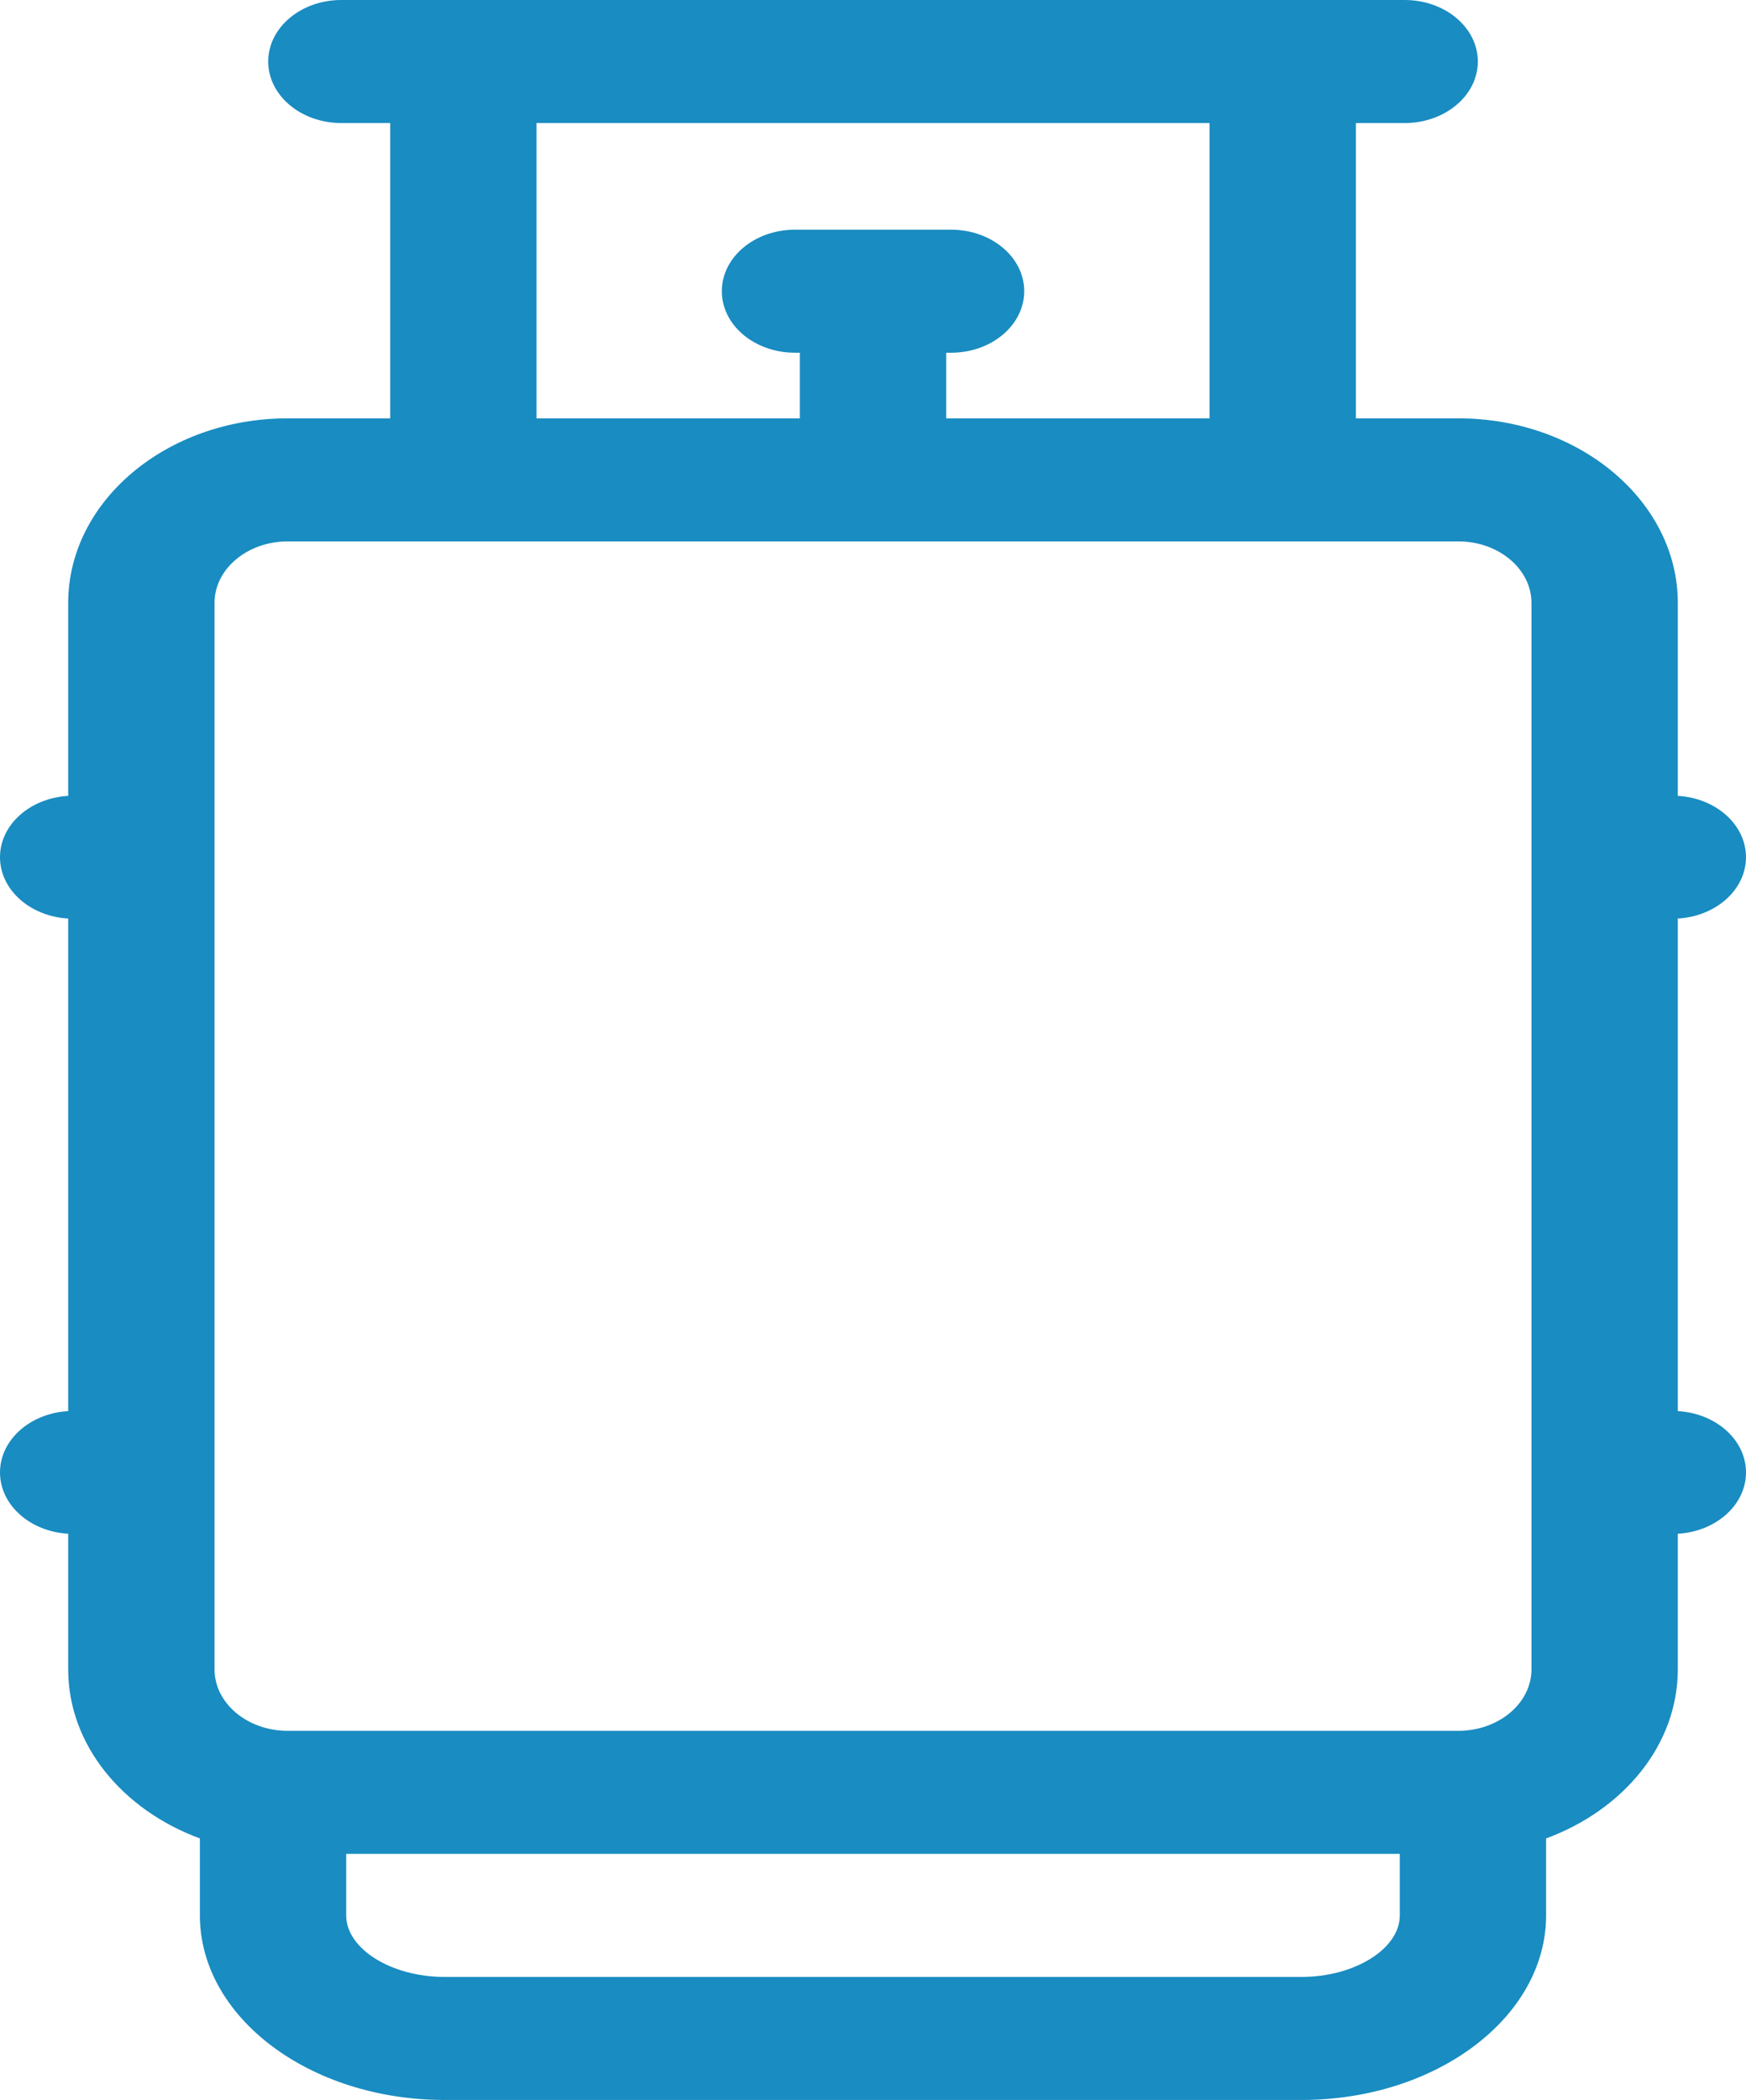 <svg width="84" height="101" viewBox="0 0 84 101" fill="none" xmlns="http://www.w3.org/2000/svg">
<path d="M80.719 67.869V44.178C82.551 44.074 83.999 42.795 83.999 41.228C83.999 39.662 82.551 38.383 80.719 38.279V28.998C80.719 24.103 75.982 20.121 70.159 20.121H65.232V5.918H67.578C69.522 5.918 71.098 4.593 71.098 2.959C71.098 1.325 69.522 0 67.578 0H16.424C14.479 0 12.904 1.325 12.904 2.959C12.904 4.593 14.479 5.918 16.424 5.918H18.772V20.121H13.841C8.018 20.121 3.281 24.103 3.281 28.998V38.279C1.449 38.383 0 39.662 0 41.228C0 42.795 1.449 44.074 3.281 44.178V67.869C1.449 67.973 0 69.252 0 70.818C0 72.385 1.449 73.664 3.281 73.767V80.287C3.281 83.92 5.891 87.048 9.616 88.421V92.123C9.616 97.018 14.895 101 21.383 101H62.617C69.105 101 74.383 97.018 74.383 92.123V88.421C78.109 87.048 80.719 83.92 80.719 80.287V73.767C82.551 73.664 84 72.385 84 70.818C84 69.252 82.551 67.973 80.719 67.869V67.869ZM25.811 5.918H58.193V20.121H45.521V16.965H45.755C47.698 16.965 49.275 15.64 49.275 14.006C49.275 12.371 47.698 11.047 45.755 11.047H38.247C36.303 11.047 34.727 12.371 34.727 14.006C34.727 15.64 36.303 16.965 38.247 16.965H38.481V20.121H25.811V5.918ZM10.321 28.998C10.321 27.367 11.899 26.039 13.841 26.039H70.159C72.1 26.039 73.679 27.367 73.679 28.998V80.287C73.679 81.918 72.103 83.244 70.164 83.246H13.836C11.897 83.244 10.321 81.918 10.321 80.287V28.998ZM62.617 95.082H21.383C18.82 95.082 16.655 93.727 16.655 92.123V89.164H67.344V92.123C67.344 93.727 65.179 95.082 62.617 95.082Z" fill="#198CC1"/>
</svg>
